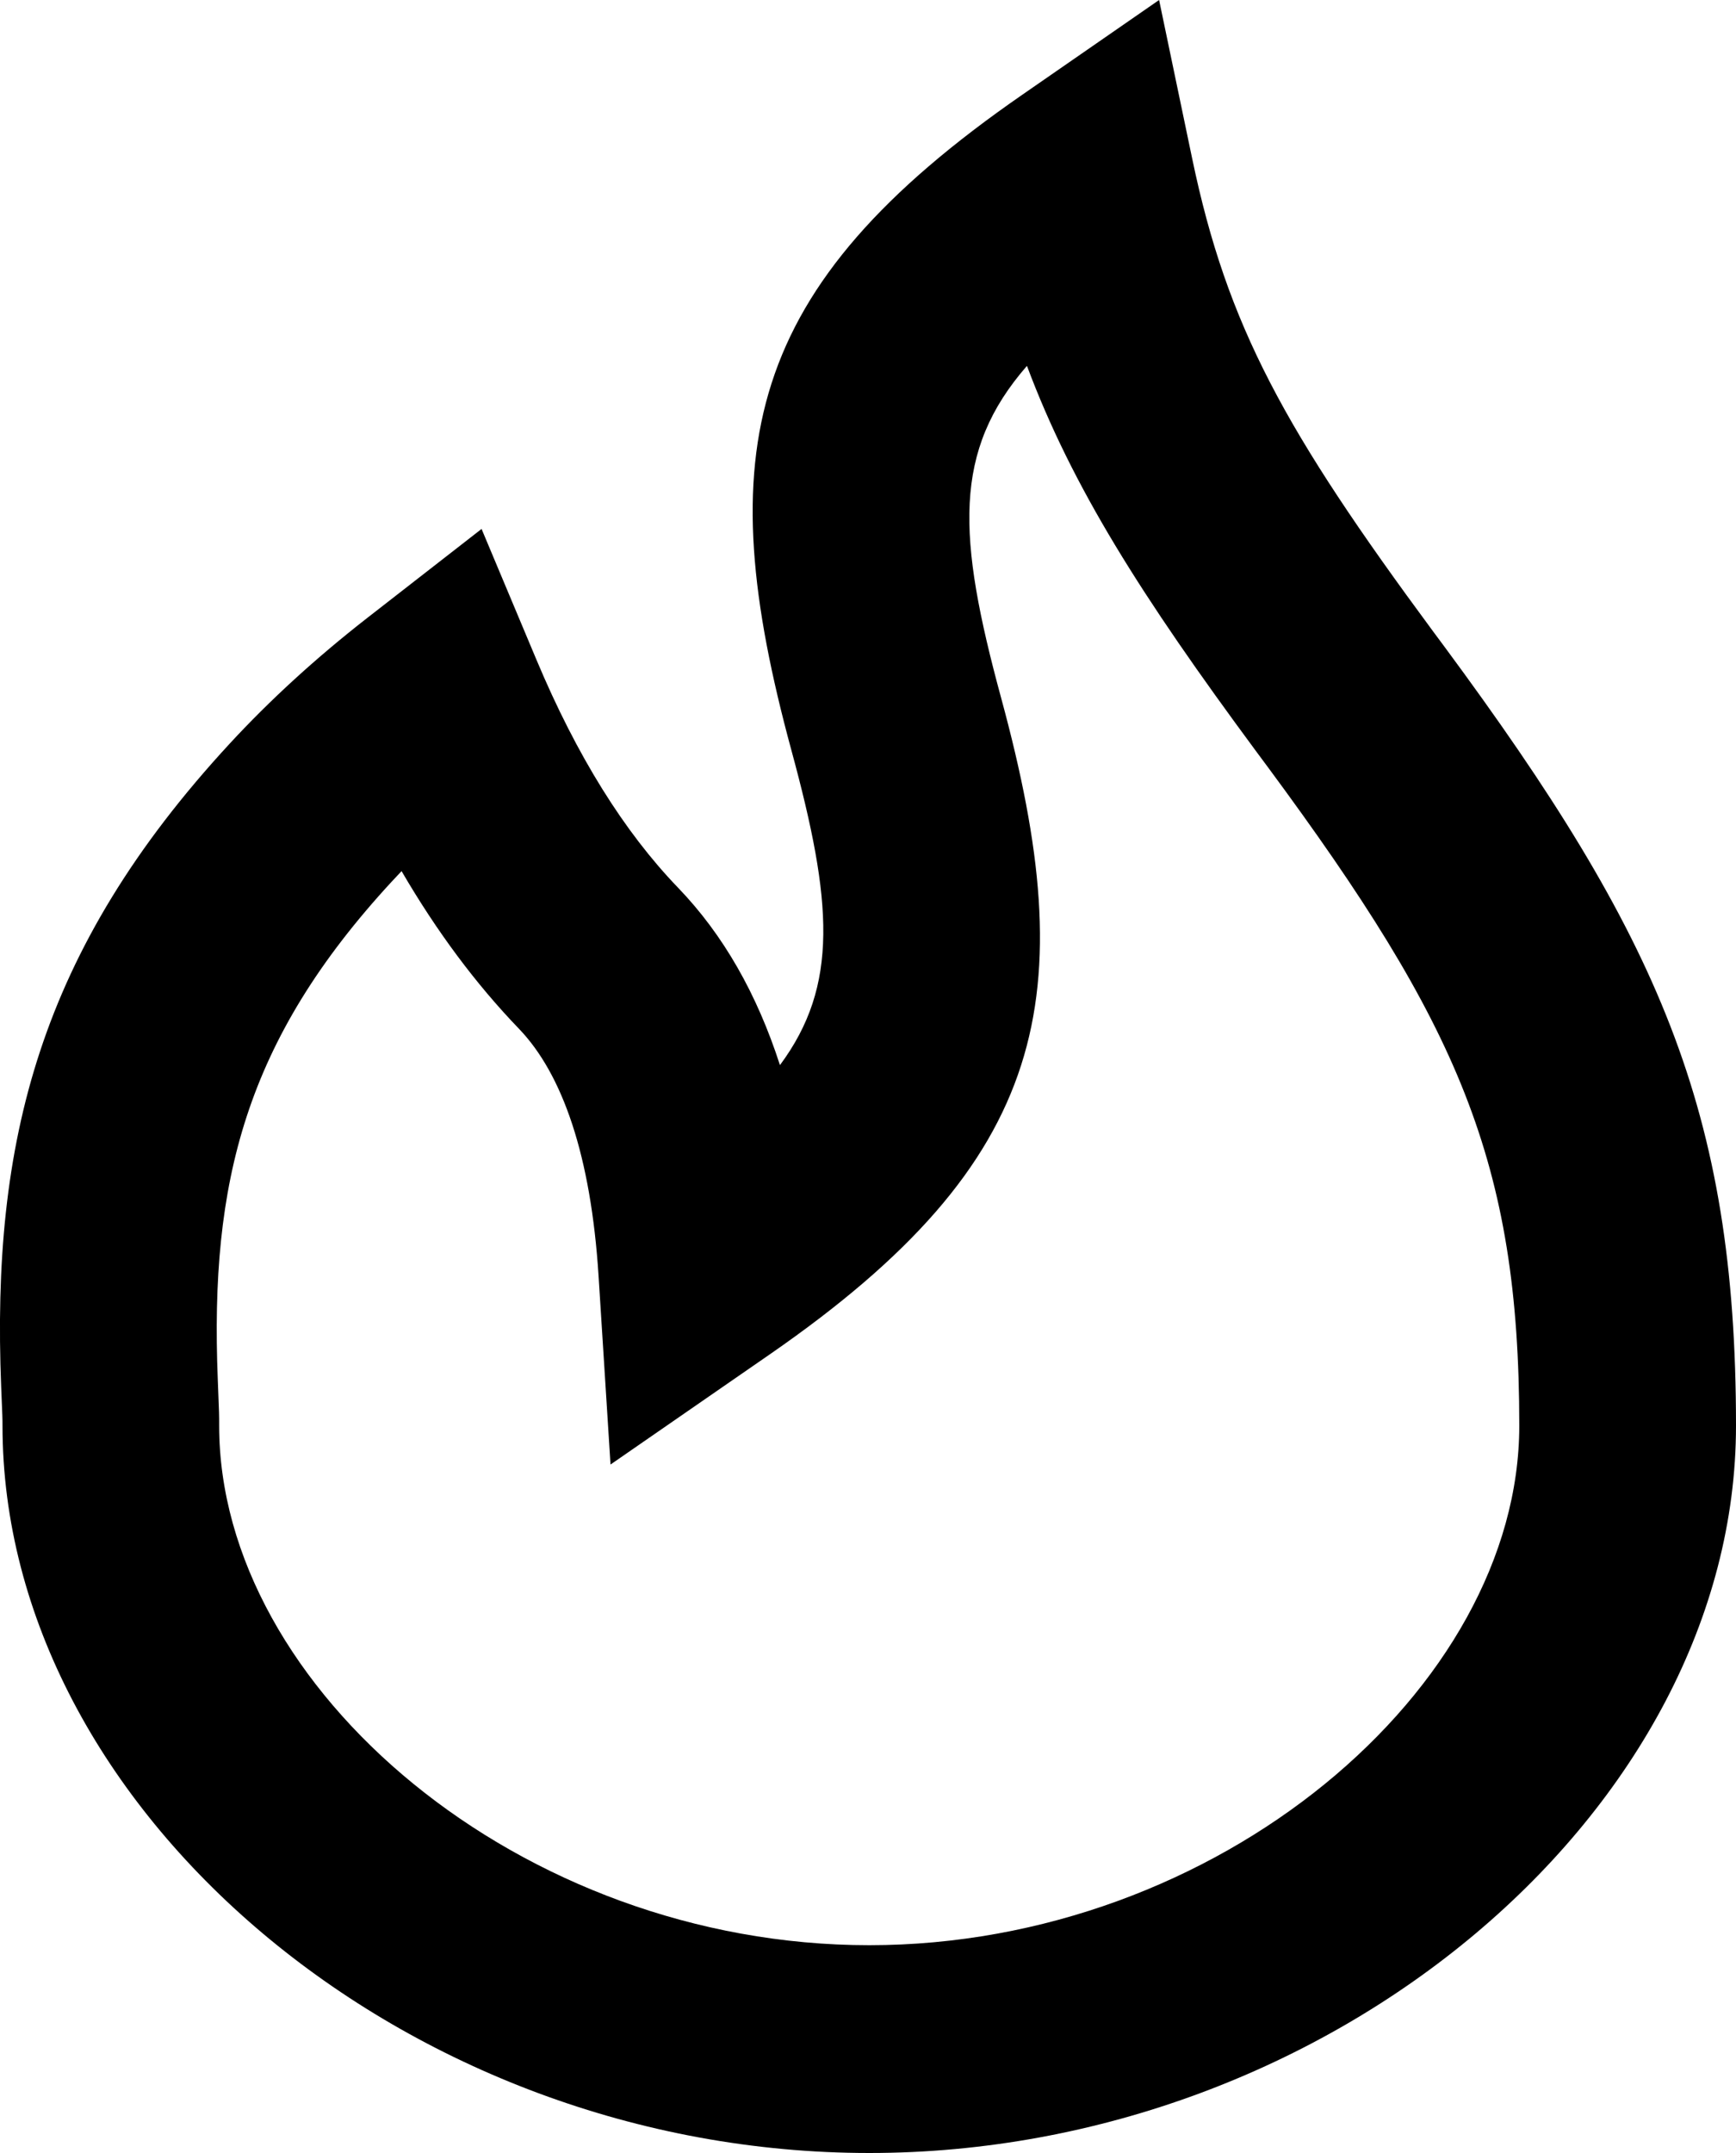 <svg width="25" height="31" viewBox="0 0 25 31" fill="none" xmlns="http://www.w3.org/2000/svg">
<path fill-rule="evenodd" clip-rule="evenodd" d="M11.232 15.336C12.084 14.189 11.989 12.98 11.398 10.807C10.229 6.508 10.694 4.151 14.725 1.362L16.692 0L17.168 2.281C17.674 4.706 18.505 6.205 20.637 9.09C20.721 9.204 20.721 9.204 20.807 9.319C23.878 13.474 25 15.979 25 20.527C25 26.046 19.182 31 12.518 31C5.853 31 0.036 26.046 0.036 20.527C0.036 20.424 0.036 20.427 0.017 19.972C-0.124 16.446 0.556 13.687 3.308 10.707C3.889 10.078 4.55 9.473 5.293 8.894L6.935 7.616L7.724 9.496C8.307 10.886 8.991 11.979 9.763 12.78C10.417 13.459 10.902 14.313 11.232 15.336ZM5.644 12.691C3.526 14.984 3.023 17.028 3.136 19.857C3.157 20.384 3.156 20.365 3.156 20.527C3.156 24.309 7.499 28.008 12.518 28.008C17.536 28.008 21.879 24.309 21.879 20.527C21.879 16.725 20.993 14.745 18.261 11.049C18.176 10.935 18.176 10.935 18.091 10.82C16.432 8.576 15.443 7.014 14.789 5.268C13.72 6.496 13.783 7.717 14.418 10.052C15.587 14.351 15.121 16.707 11.091 19.497L8.792 21.087L8.62 18.374C8.51 16.641 8.101 15.464 7.471 14.81C6.849 14.164 6.287 13.408 5.783 12.543C5.736 12.592 5.69 12.641 5.644 12.691Z" fill="black"/>
</svg>
